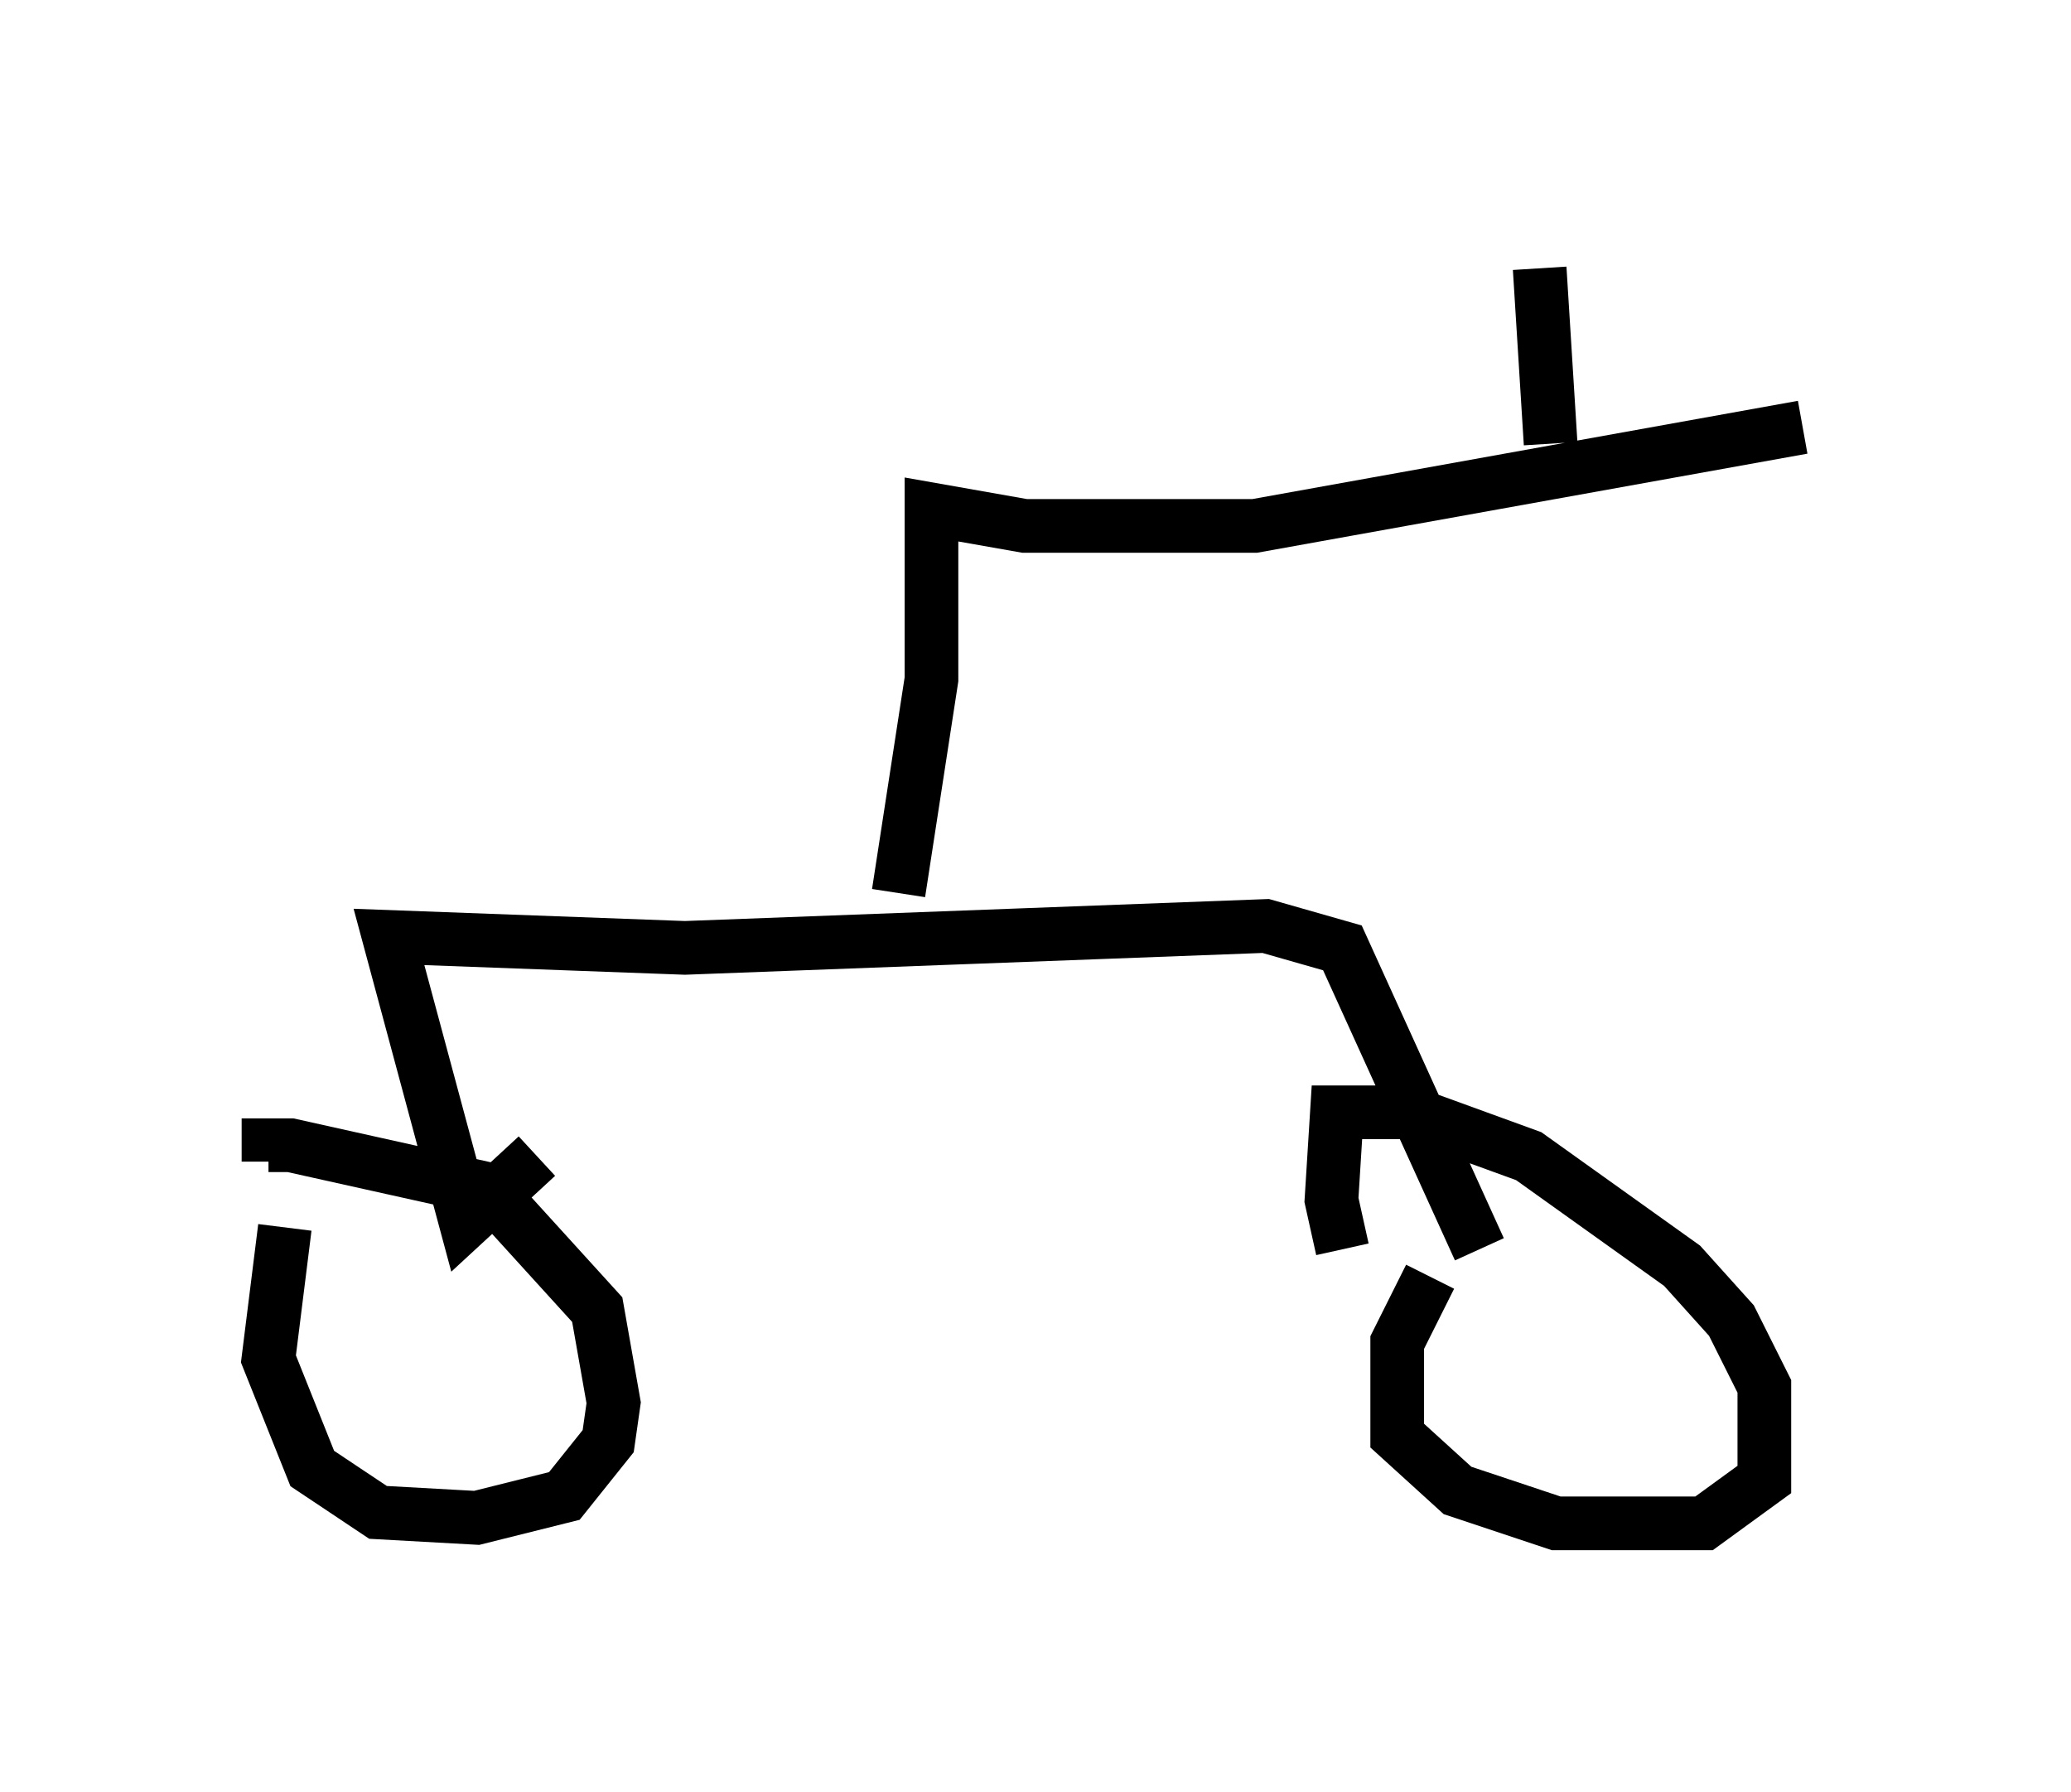 <?xml version="1.0" encoding="utf-8" ?>
<svg baseProfile="full" height="33.377" version="1.1" width="38.584" xmlns="http://www.w3.org/2000/svg" xmlns:ev="http://www.w3.org/2001/xml-events" xmlns:xlink="http://www.w3.org/1999/xlink"><defs /><rect fill="white" height="33.377" width="38.584" x="0" y="0" /><path d="M5.817, 22.865 m-0.51, 0.0 l-0.306, 2.45 0.817, 2.042 l1.225, 0.817 1.838, 0.102 l1.633, -0.408 0.817, -1.021 l0.102, -0.715 -0.306, -1.735 l-2.042, -2.246 -3.675, -0.817 l-0.408, 0.0 0.0, 0.306 m21.642, 2.144 l-0.613, 1.225 0.0, 1.735 l1.123, 1.021 1.838, 0.613 l2.756, 0.0 1.123, -0.817 l0.0, -1.735 -0.613, -1.225 l-0.919, -1.021 -2.858, -2.042 l-2.246, -0.817 -1.327, 0.0 l-0.102, 1.633 0.204, 0.919 m2.552, 0.0 l-2.552, -5.615 -1.429, -0.408 l-10.821, 0.408 -5.513, -0.204 l1.429, 5.308 1.327, -1.225 m6.738, -4.9 l0.613, -3.981 0.0, -3.165 l1.735, 0.306 4.288, 0.0 l10.208, -1.838 m-4.696, 0.306 l-0.204, -3.267 " fill="none" stroke="black" stroke-width="1" /></svg>